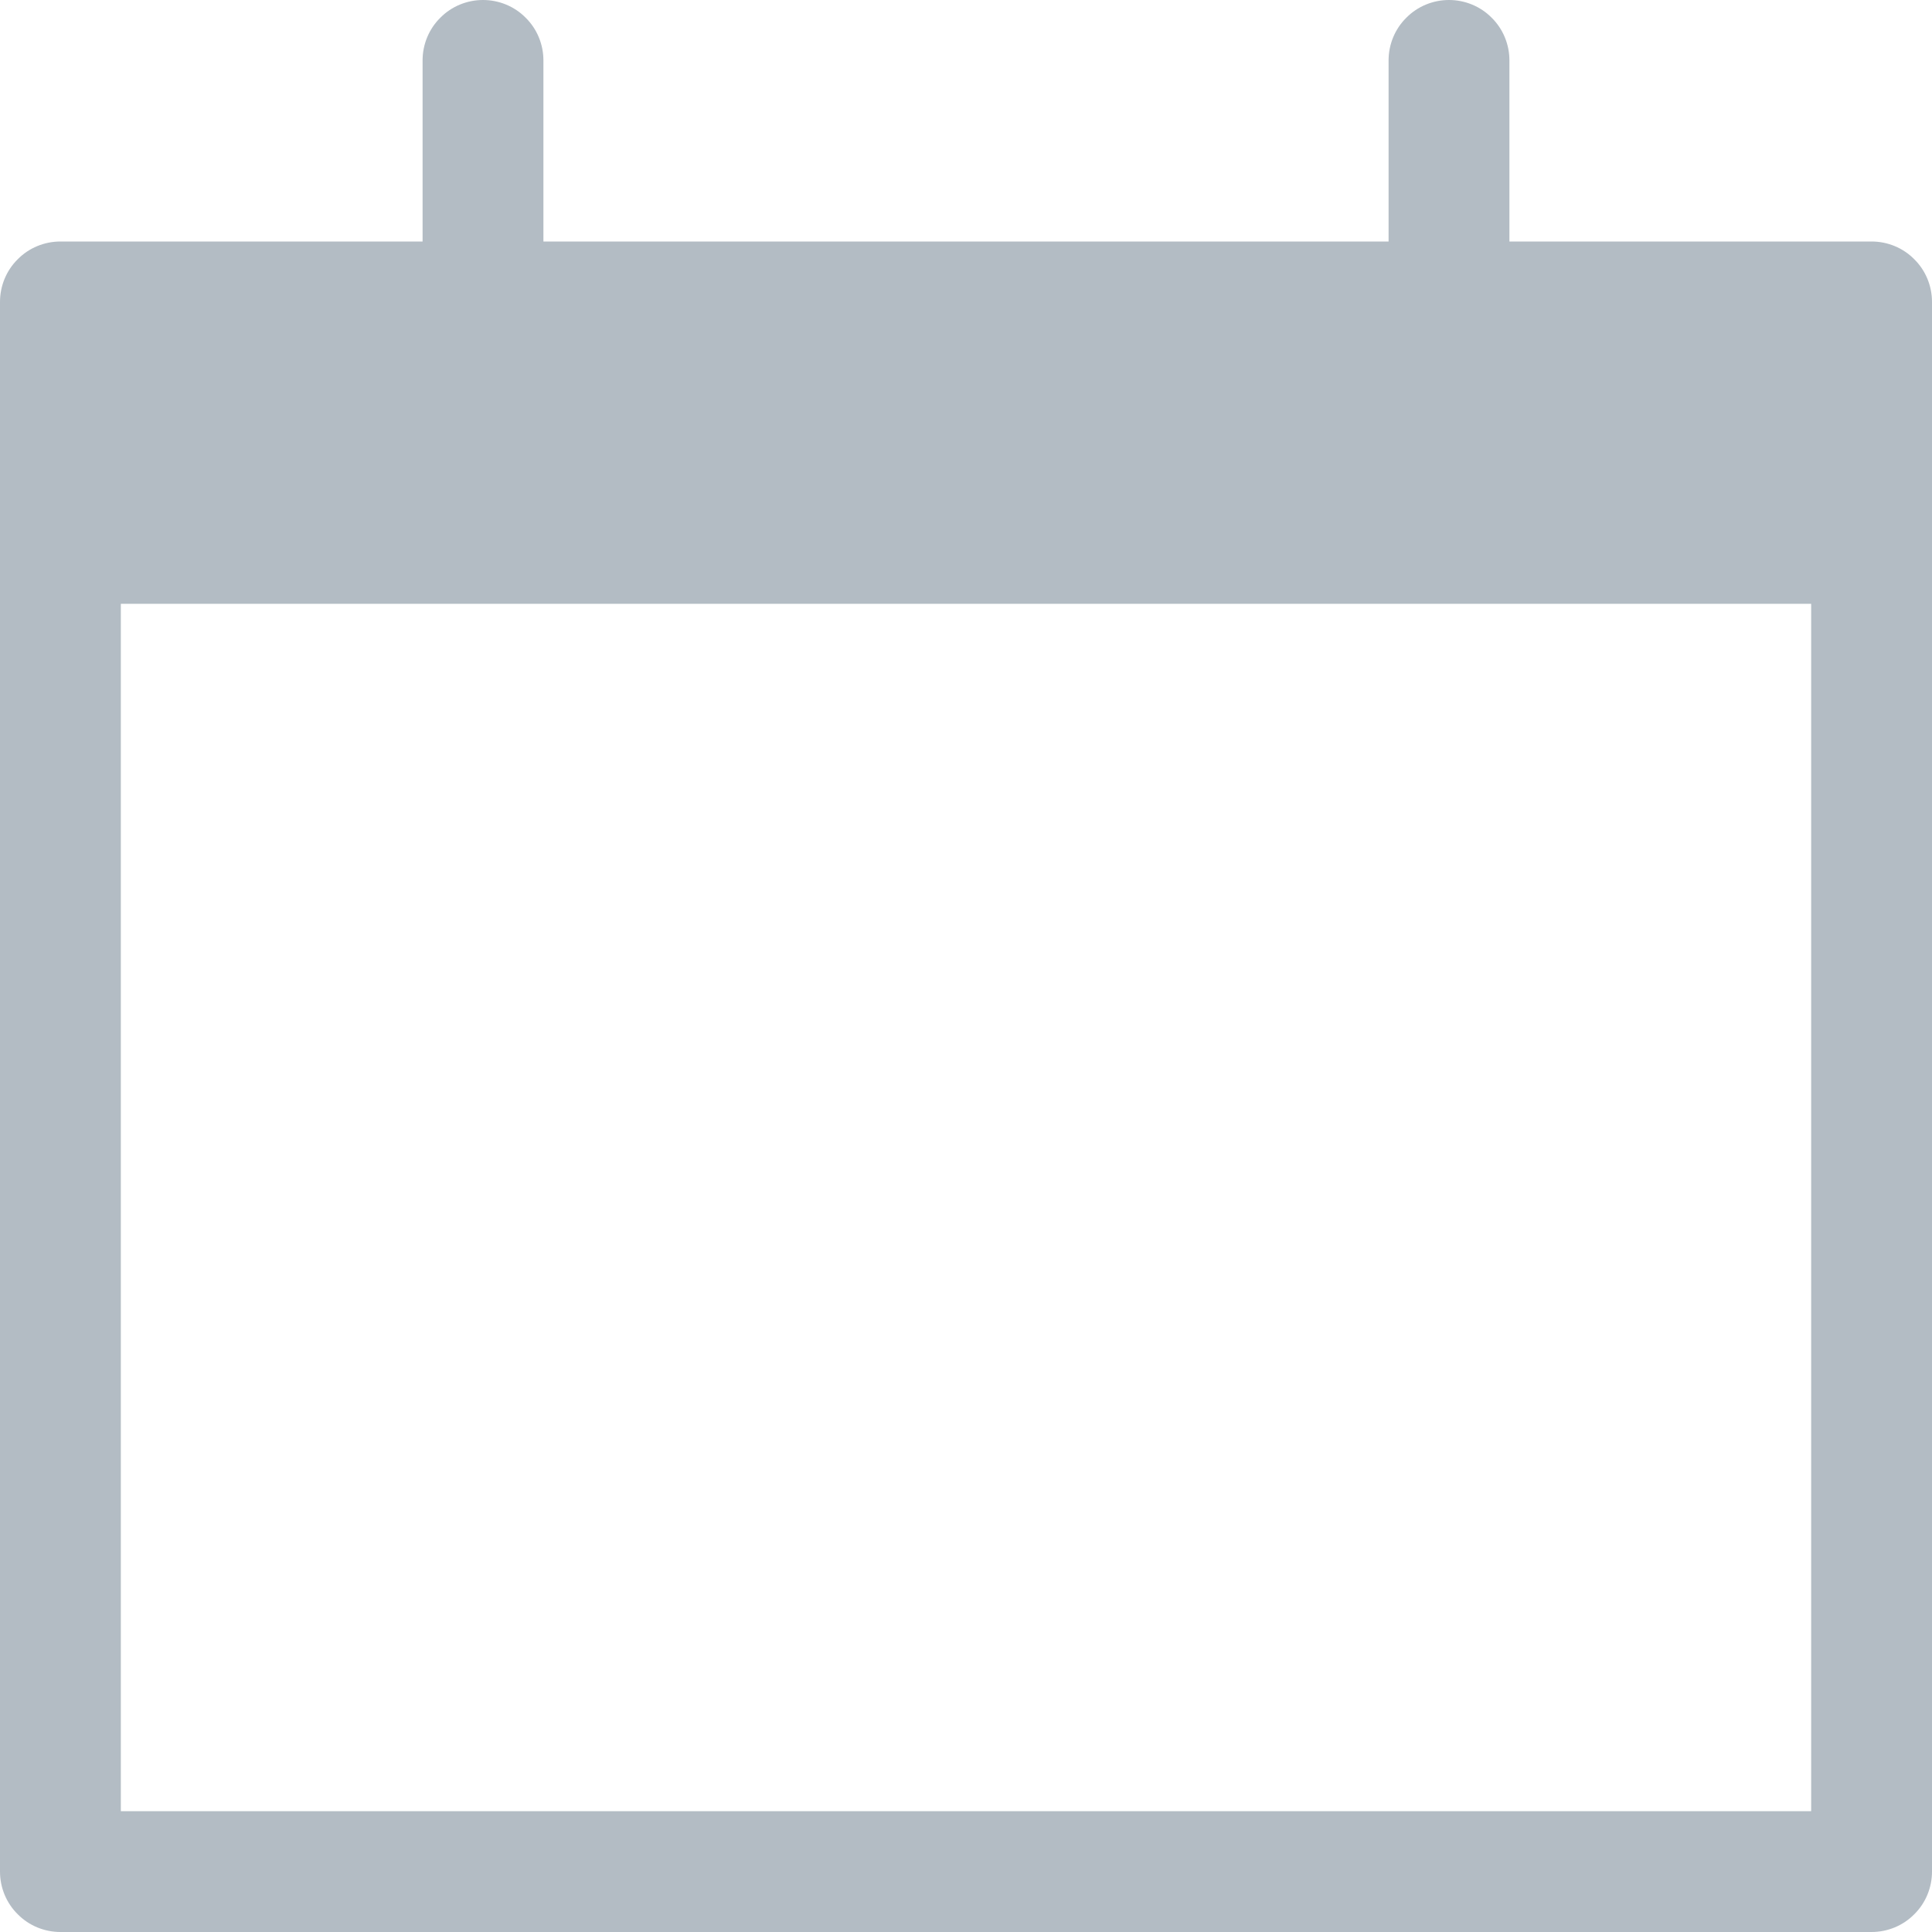 <svg width="11" height="11" viewBox="0 0 11 11" fill="none" xmlns="http://www.w3.org/2000/svg">
<path d="M10.656 1.375H8.594V0.344C8.594 0.253 8.558 0.165 8.493 0.101C8.429 0.036 8.341 0 8.25 0C8.159 0 8.071 0.036 8.007 0.101C7.942 0.165 7.906 0.253 7.906 0.344V1.375H3.094V0.344C3.094 0.253 3.058 0.165 2.993 0.101C2.929 0.036 2.841 0 2.75 0C2.659 0 2.571 0.036 2.507 0.101C2.442 0.165 2.406 0.253 2.406 0.344V1.375H0.344C0.253 1.375 0.165 1.411 0.101 1.476C0.036 1.54 0 1.628 0 1.719L0 10.656C0 10.747 0.036 10.835 0.101 10.899C0.165 10.964 0.253 11 0.344 11H10.656C10.747 11 10.835 10.964 10.899 10.899C10.964 10.835 11 10.747 11 10.656V1.719C11 1.628 10.964 1.54 10.899 1.476C10.835 1.411 10.747 1.375 10.656 1.375ZM10.312 10.312H0.688V3.438H10.312V10.312Z" fill="#B3BCC4"/>
</svg>
